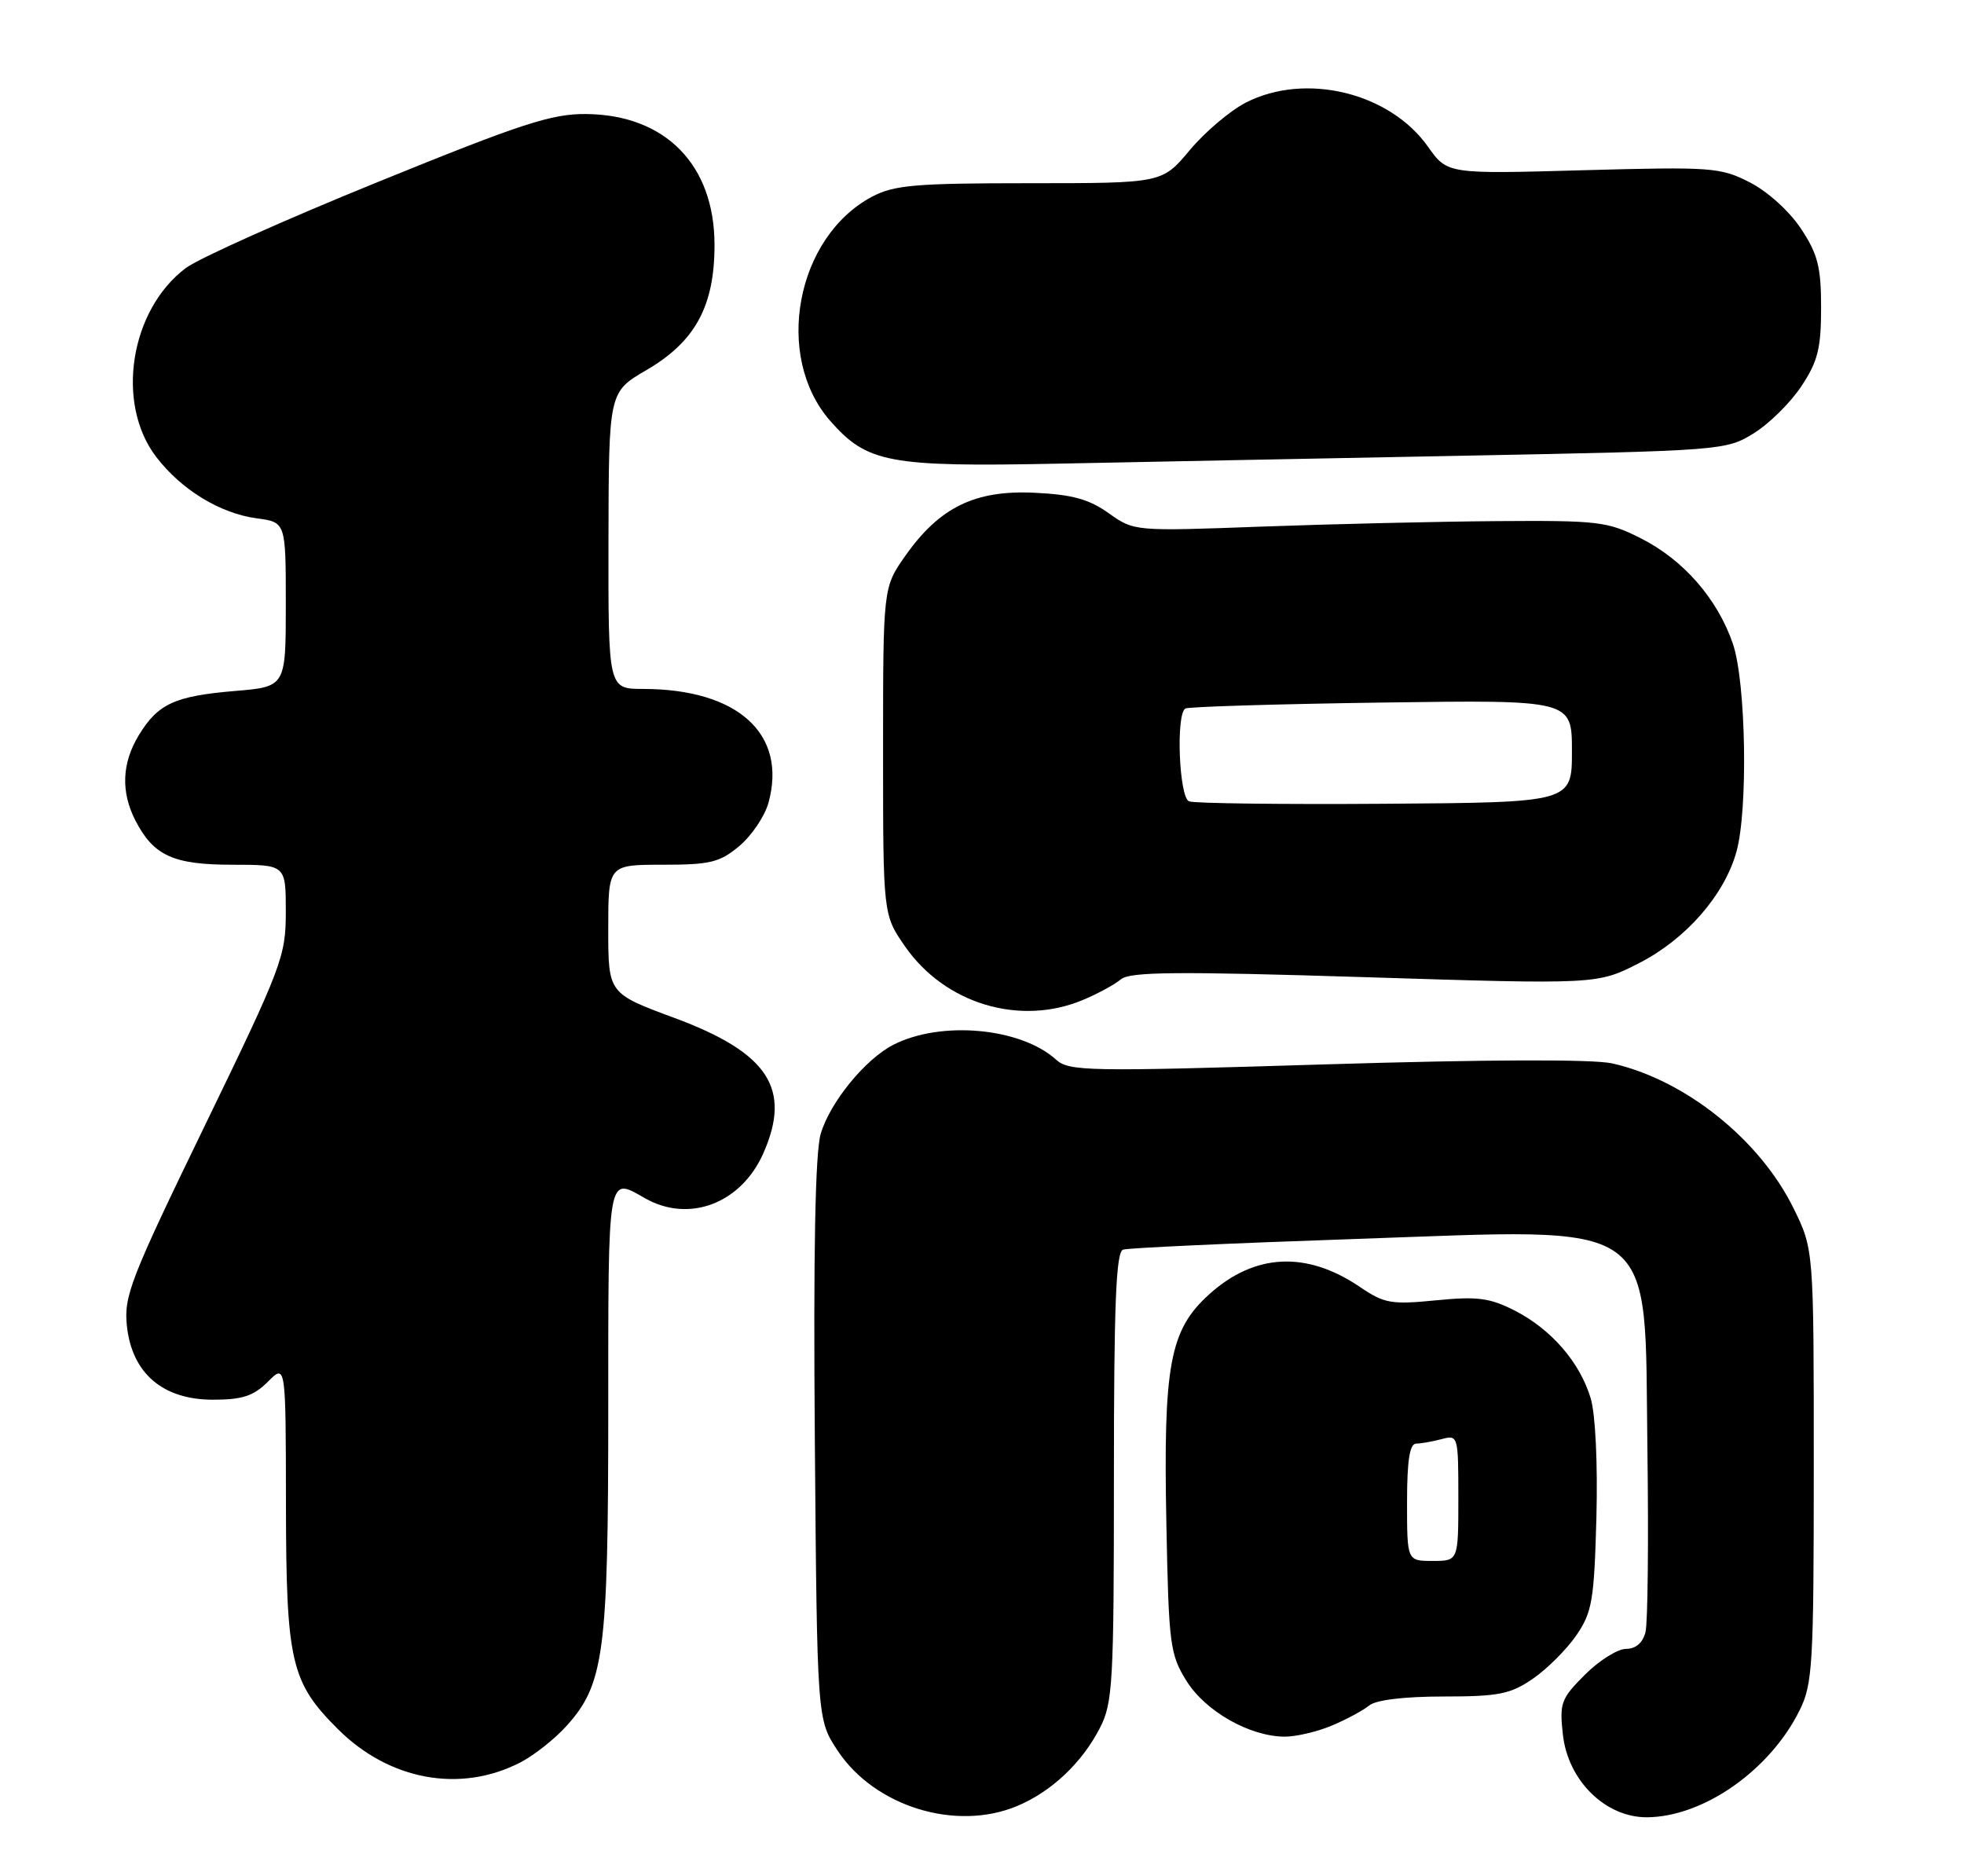 <?xml version="1.0" encoding="UTF-8" standalone="no"?>
<!DOCTYPE svg PUBLIC "-//W3C//DTD SVG 1.1//EN" "http://www.w3.org/Graphics/SVG/1.1/DTD/svg11.dtd" >
<svg xmlns="http://www.w3.org/2000/svg" xmlns:xlink="http://www.w3.org/1999/xlink" version="1.1" viewBox="0 0 268 256">
 <g >
 <path fill="currentColor"
d=" M 138.78 246.45 C 143.47 244.49 147.64 240.56 150.09 235.79 C 151.85 232.38 152.00 229.63 152.00 201.51 C 152.00 177.94 152.29 170.84 153.25 170.52 C 153.94 170.29 168.15 169.64 184.84 169.07 C 227.00 167.63 224.37 165.74 224.80 197.82 C 224.97 210.25 224.85 221.46 224.54 222.71 C 224.17 224.18 223.21 225.00 221.88 225.00 C 220.74 225.00 218.21 226.59 216.27 228.53 C 213.00 231.80 212.78 232.40 213.27 236.74 C 213.98 243.00 219.09 248.01 224.74 247.98 C 232.43 247.93 241.51 241.58 245.56 233.40 C 247.35 229.81 247.50 227.17 247.50 200.00 C 247.50 170.50 247.50 170.50 244.74 164.88 C 240.13 155.49 229.93 147.34 220.00 145.11 C 217.36 144.52 202.96 144.57 180.91 145.24 C 148.36 146.24 145.88 146.20 144.10 144.59 C 139.28 140.23 128.40 139.24 121.90 142.57 C 118.06 144.53 113.24 150.44 111.99 154.73 C 111.24 157.28 110.98 170.88 111.19 196.57 C 111.50 234.65 111.50 234.65 114.31 238.90 C 119.36 246.52 130.43 249.94 138.78 246.45 Z  M 71.04 240.48 C 72.83 239.55 75.60 237.38 77.18 235.65 C 82.44 229.90 83.00 225.73 83.00 192.32 C 83.00 159.86 82.88 160.57 88.00 163.50 C 94.01 166.93 101.12 164.24 104.16 157.38 C 108.06 148.55 104.84 143.65 92.02 138.90 C 83.00 135.56 83.00 135.56 83.00 126.78 C 83.00 118.00 83.00 118.00 90.42 118.00 C 96.93 118.00 98.22 117.68 100.89 115.44 C 102.57 114.03 104.35 111.38 104.86 109.56 C 107.45 100.16 100.70 94.02 87.75 94.01 C 83.00 94.00 83.00 94.00 83.03 73.75 C 83.07 53.50 83.07 53.50 88.21 50.50 C 94.87 46.62 97.50 41.78 97.50 33.43 C 97.50 22.50 90.81 15.67 80.00 15.56 C 75.29 15.51 71.18 16.85 51.50 24.86 C 38.85 30.00 27.08 35.27 25.35 36.58 C 17.74 42.30 15.74 55.04 21.30 62.33 C 24.73 66.82 30.02 70.06 35.03 70.73 C 39.00 71.26 39.00 71.26 39.00 82.49 C 39.00 93.71 39.00 93.71 32.05 94.29 C 23.85 94.98 21.56 96.03 18.95 100.31 C 16.62 104.13 16.47 108.07 18.49 111.99 C 20.97 116.78 23.66 118.00 31.72 118.00 C 39.00 118.00 39.00 118.00 39.00 124.41 C 39.00 130.53 38.50 131.85 27.92 153.66 C 17.77 174.58 16.88 176.88 17.32 180.97 C 18.02 187.41 22.22 191.00 29.06 191.00 C 33.07 191.00 34.59 190.50 36.55 188.55 C 39.00 186.09 39.00 186.09 39.02 205.30 C 39.05 226.76 39.68 229.53 46.08 235.92 C 53.10 242.95 62.83 244.73 71.04 240.48 Z  M 181.71 235.48 C 183.71 234.64 186.01 233.40 186.83 232.73 C 187.75 231.97 191.60 231.50 196.97 231.50 C 204.48 231.50 206.10 231.18 209.15 229.09 C 211.09 227.76 213.76 225.10 215.09 223.17 C 217.26 220.00 217.53 218.43 217.84 207.09 C 218.03 199.71 217.71 192.99 217.06 190.81 C 215.59 185.90 211.68 181.39 206.70 178.84 C 203.28 177.10 201.59 176.88 195.94 177.44 C 189.86 178.04 188.89 177.87 185.58 175.62 C 178.29 170.67 171.21 171.01 165.00 176.62 C 159.61 181.49 158.73 186.23 159.16 208.00 C 159.48 224.43 159.65 225.74 161.90 229.37 C 164.49 233.52 170.50 236.94 175.28 236.98 C 176.81 236.99 179.70 236.32 181.71 235.48 Z  M 147.75 136.46 C 149.77 135.62 152.12 134.34 152.96 133.63 C 154.20 132.60 160.65 132.54 186.23 133.34 C 217.96 134.34 217.96 134.34 223.69 131.41 C 230.06 128.15 235.31 122.14 236.95 116.22 C 238.55 110.49 238.25 93.10 236.47 87.87 C 234.38 81.74 229.74 76.41 223.93 73.47 C 219.37 71.16 218.13 71.01 204.28 71.11 C 196.15 71.17 181.68 71.51 172.13 71.86 C 154.79 72.50 154.76 72.50 151.29 70.03 C 148.61 68.12 146.31 67.48 141.16 67.24 C 133.05 66.85 128.20 69.22 123.54 75.84 C 120.50 80.17 120.50 80.17 120.50 102.50 C 120.50 124.83 120.50 124.83 123.51 129.16 C 128.94 136.98 139.15 140.05 147.75 136.46 Z  M 200.00 62.18 C 235.02 61.50 235.55 61.46 239.32 59.12 C 241.42 57.82 244.34 54.93 245.81 52.70 C 248.05 49.33 248.50 47.54 248.50 42.01 C 248.50 36.43 248.06 34.69 245.75 31.20 C 244.17 28.81 241.19 26.12 238.76 24.88 C 234.75 22.83 233.56 22.75 216.01 23.23 C 197.50 23.75 197.50 23.75 194.86 20.02 C 189.64 12.63 178.15 9.84 170.02 13.99 C 167.87 15.09 164.42 18.01 162.35 20.49 C 158.58 25.00 158.58 25.00 140.52 25.00 C 124.86 25.00 122.01 25.25 118.98 26.85 C 108.61 32.37 105.57 48.60 113.27 57.41 C 118.31 63.17 121.26 63.73 144.30 63.27 C 155.41 63.05 180.47 62.55 200.00 62.18 Z  M 192.00 205.00 C 192.00 199.27 192.36 197.00 193.25 196.99 C 193.94 196.98 195.51 196.70 196.75 196.37 C 198.96 195.78 199.00 195.94 199.00 204.38 C 199.00 213.00 199.00 213.00 195.50 213.00 C 192.00 213.00 192.00 213.00 192.00 205.00 Z  M 162.25 109.35 C 160.89 108.79 160.44 97.45 161.75 96.68 C 162.16 96.44 174.20 96.07 188.50 95.87 C 214.50 95.50 214.50 95.50 214.50 102.50 C 214.50 109.50 214.50 109.50 189.00 109.68 C 174.97 109.78 162.94 109.63 162.25 109.35 Z "/>
</g>
</svg>
